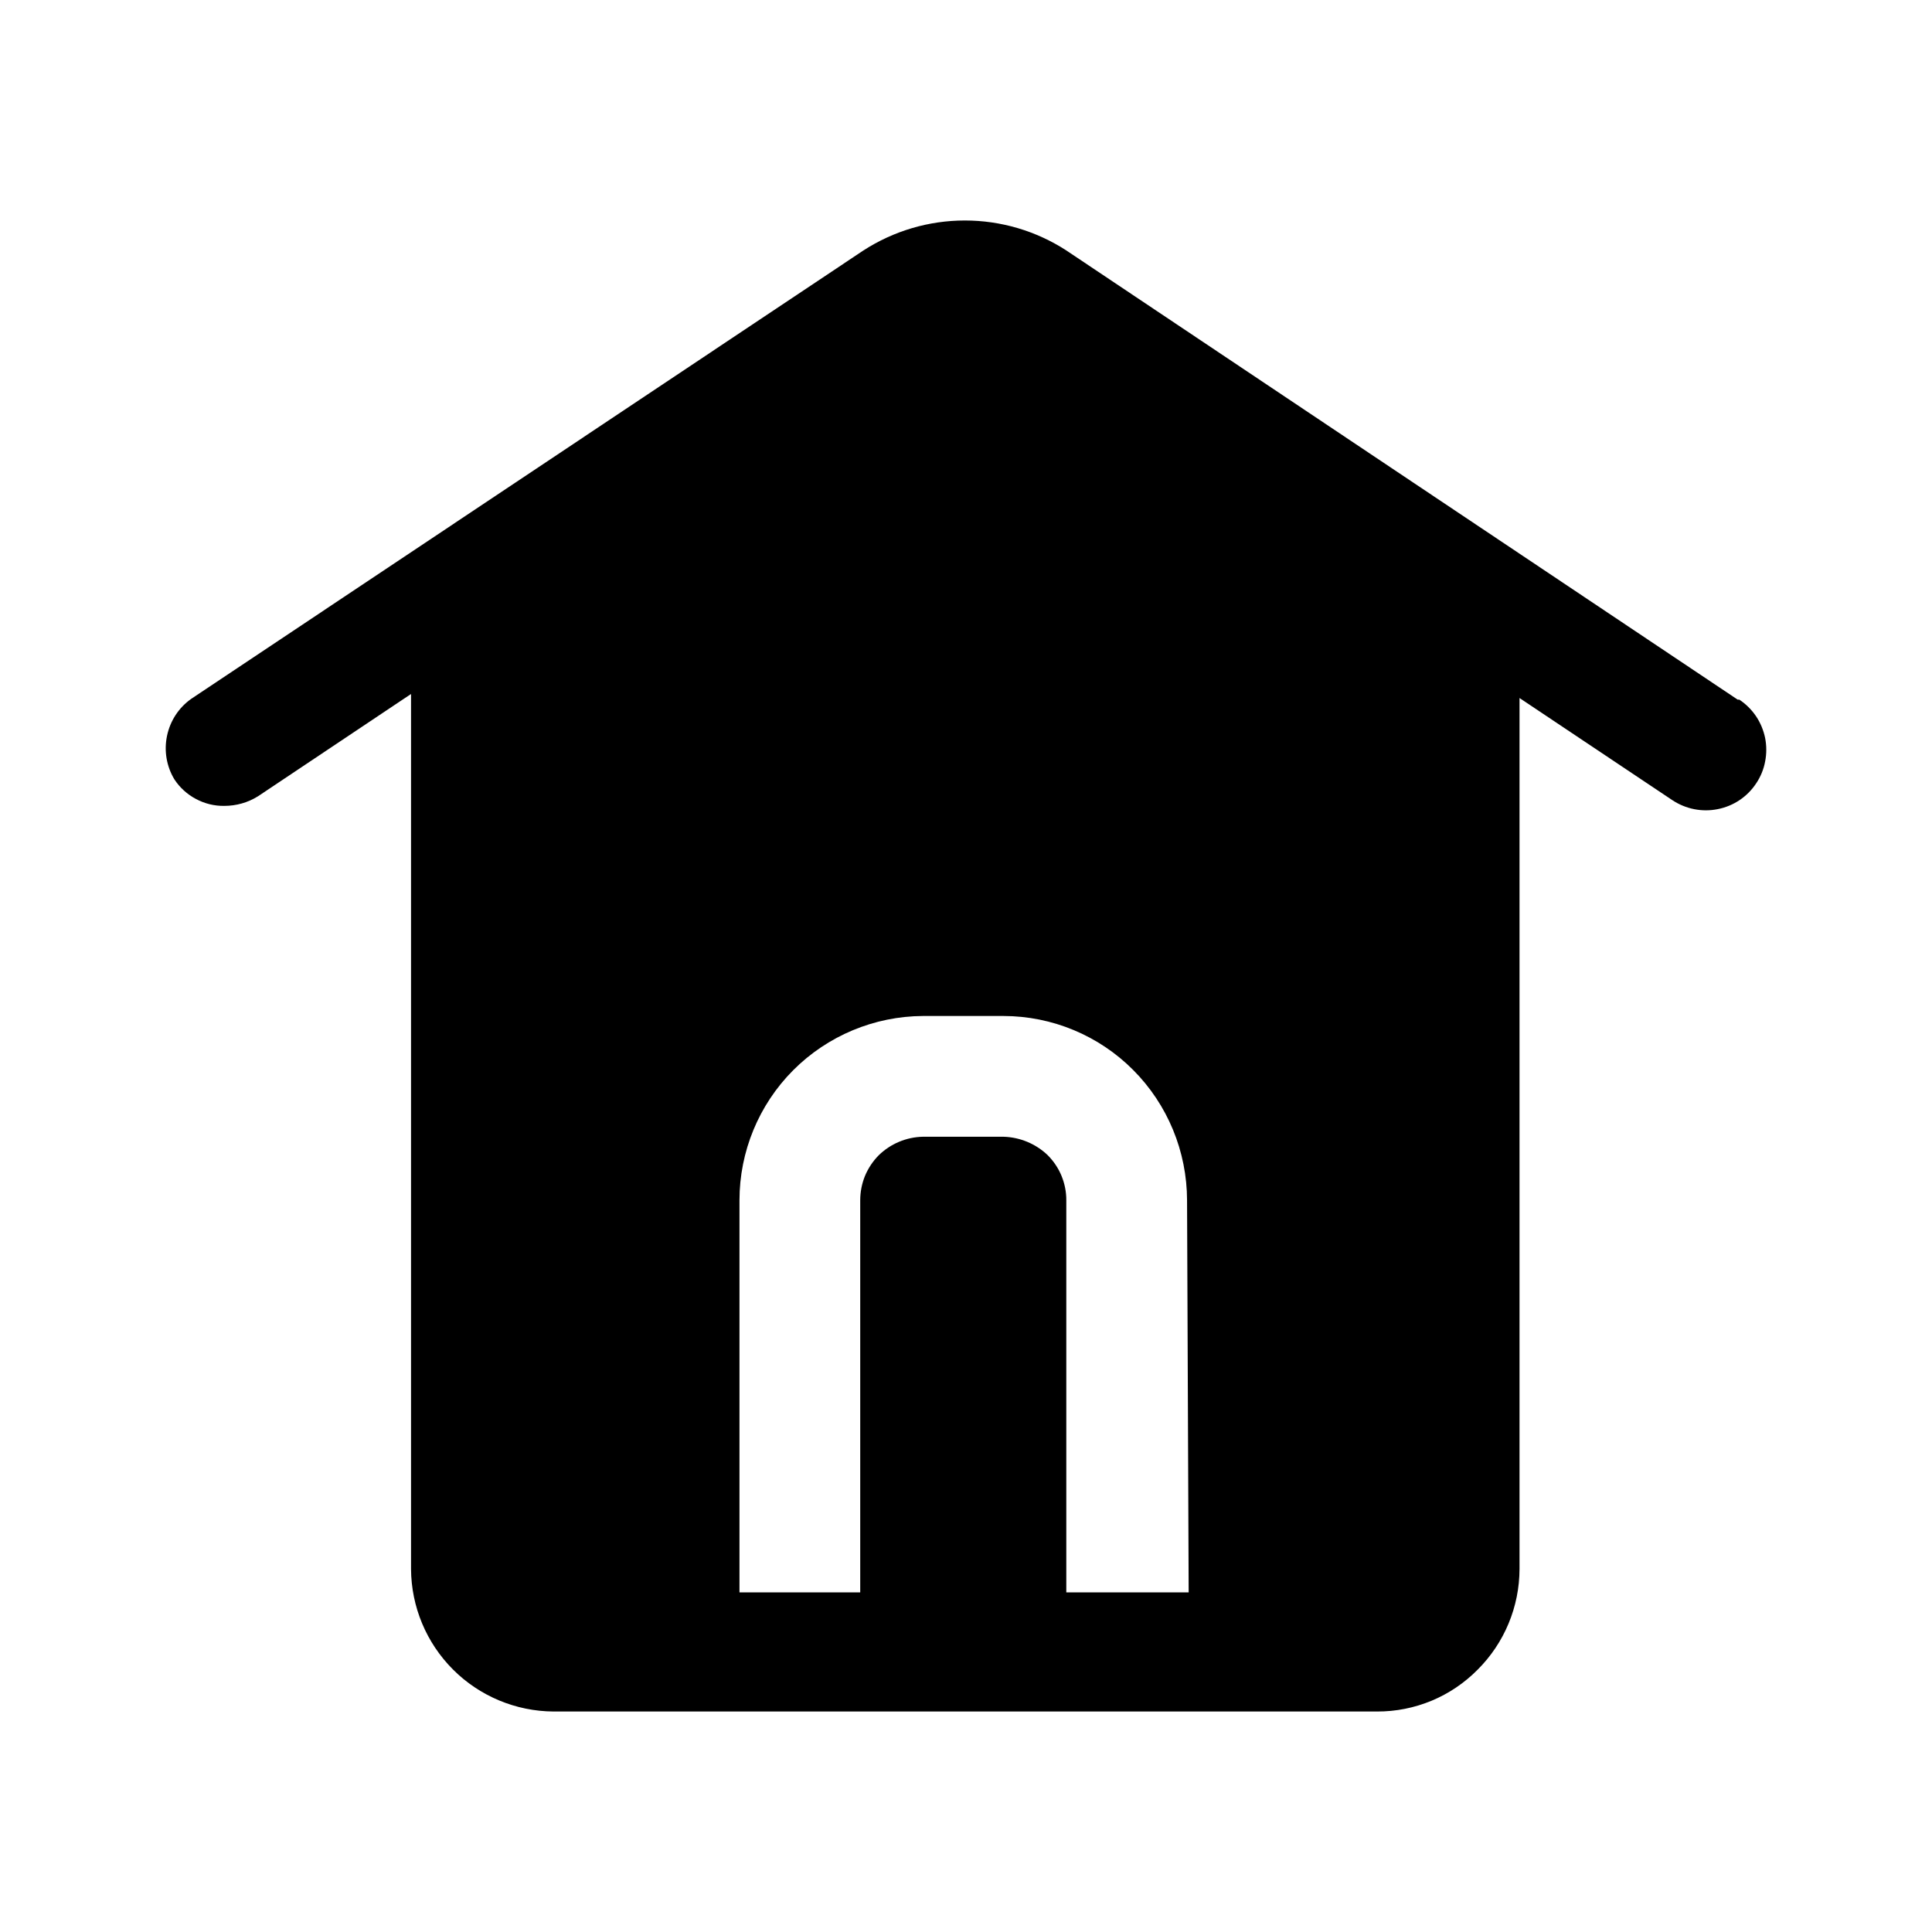 <svg width="24" height="24" viewBox="0 0 24 24" fill="none" xmlns="http://www.w3.org/2000/svg">
<path d="M21.586 8.691L13.246 3.111C12.871 2.868 12.433 2.739 11.986 2.739C11.539 2.739 11.102 2.868 10.726 3.111L2.376 8.681C2.221 8.79 2.114 8.954 2.075 9.14C2.036 9.325 2.068 9.519 2.166 9.681C2.233 9.784 2.326 9.868 2.434 9.925C2.542 9.983 2.663 10.013 2.786 10.011C2.935 10.011 3.08 9.97 3.206 9.891L5.106 8.621V19.491C5.109 19.96 5.296 20.408 5.628 20.74C5.959 21.071 6.408 21.258 6.876 21.261H17.106C17.339 21.262 17.569 21.216 17.784 21.127C17.998 21.038 18.193 20.906 18.356 20.741C18.688 20.41 18.875 19.96 18.876 19.491V8.671L20.776 9.941C20.858 9.995 20.95 10.033 21.047 10.052C21.144 10.071 21.243 10.071 21.34 10.051C21.436 10.032 21.528 9.994 21.61 9.939C21.692 9.884 21.762 9.813 21.816 9.731C21.871 9.649 21.909 9.557 21.927 9.46C21.946 9.364 21.946 9.264 21.927 9.167C21.907 9.071 21.869 8.979 21.814 8.897C21.759 8.816 21.688 8.745 21.606 8.691H21.586ZM14.766 19.781H13.246V14.911C13.247 14.807 13.226 14.704 13.187 14.608C13.148 14.512 13.089 14.425 13.016 14.351C12.868 14.209 12.672 14.127 12.466 14.121H11.466C11.26 14.125 11.064 14.207 10.916 14.351C10.843 14.425 10.785 14.512 10.745 14.608C10.706 14.704 10.686 14.807 10.686 14.911V19.781H9.186V14.911C9.186 14.305 9.426 13.724 9.853 13.295C10.281 12.866 10.861 12.624 11.466 12.621H12.466C13.07 12.622 13.65 12.863 14.076 13.291C14.505 13.721 14.745 14.304 14.746 14.911L14.766 19.781Z" fill="black"/>
</svg>
